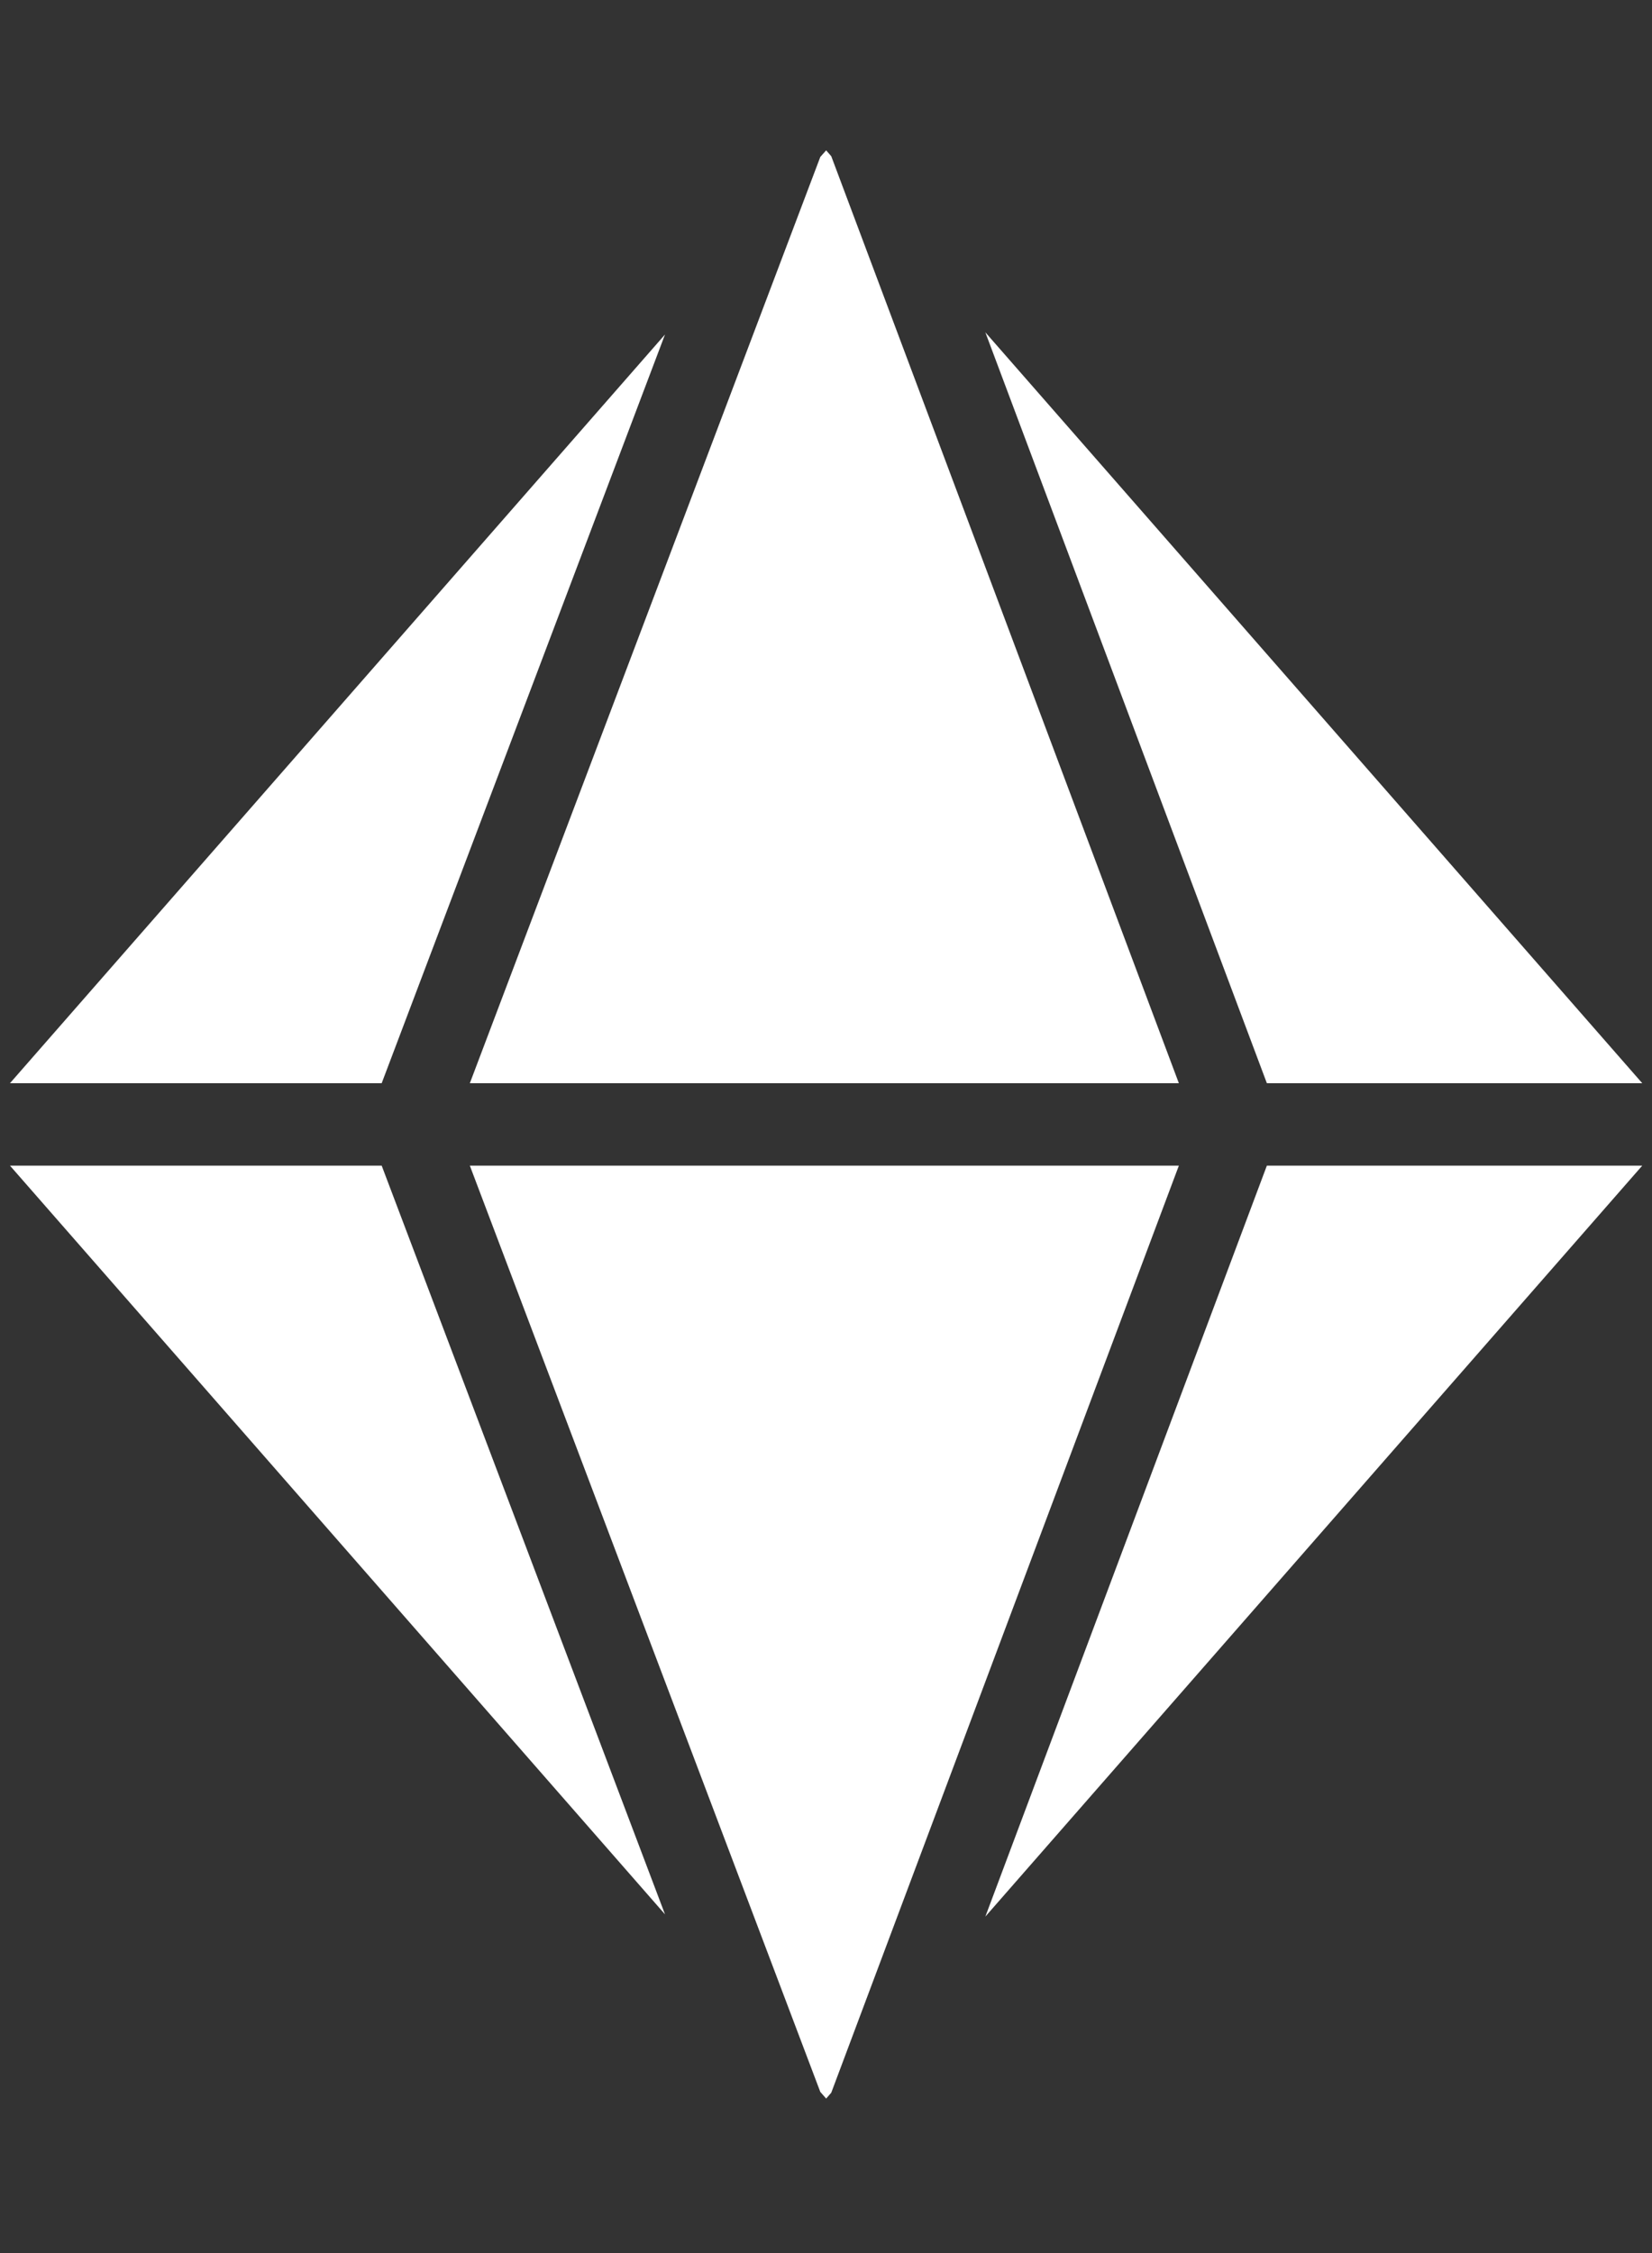 <svg width="22" height="30" viewBox="0 0 22 30" fill="none" xmlns="http://www.w3.org/2000/svg">
<rect x="0" y="0" width="22" height="30" fill="#333333" stroke="none"/>
<path fill-rule="evenodd" clip-rule="evenodd" d="M8.856 25.49L0.133 15.521H5.083L8.856 25.49ZM10.924 27.854L6.257 15.521H15.699L11.07 27.865L11.002 27.943L10.924 27.854ZM13.122 25.52L16.871 15.521H21.87L13.122 25.52ZM16.871 14.423H21.87L13.122 4.425L16.871 14.423ZM11.07 2.08L11.002 2.002L10.924 2.09L6.257 14.423H15.699L11.07 2.08ZM0.133 14.423L8.856 4.454L5.083 14.423H0.133Z" fill="white"/>
</svg>
